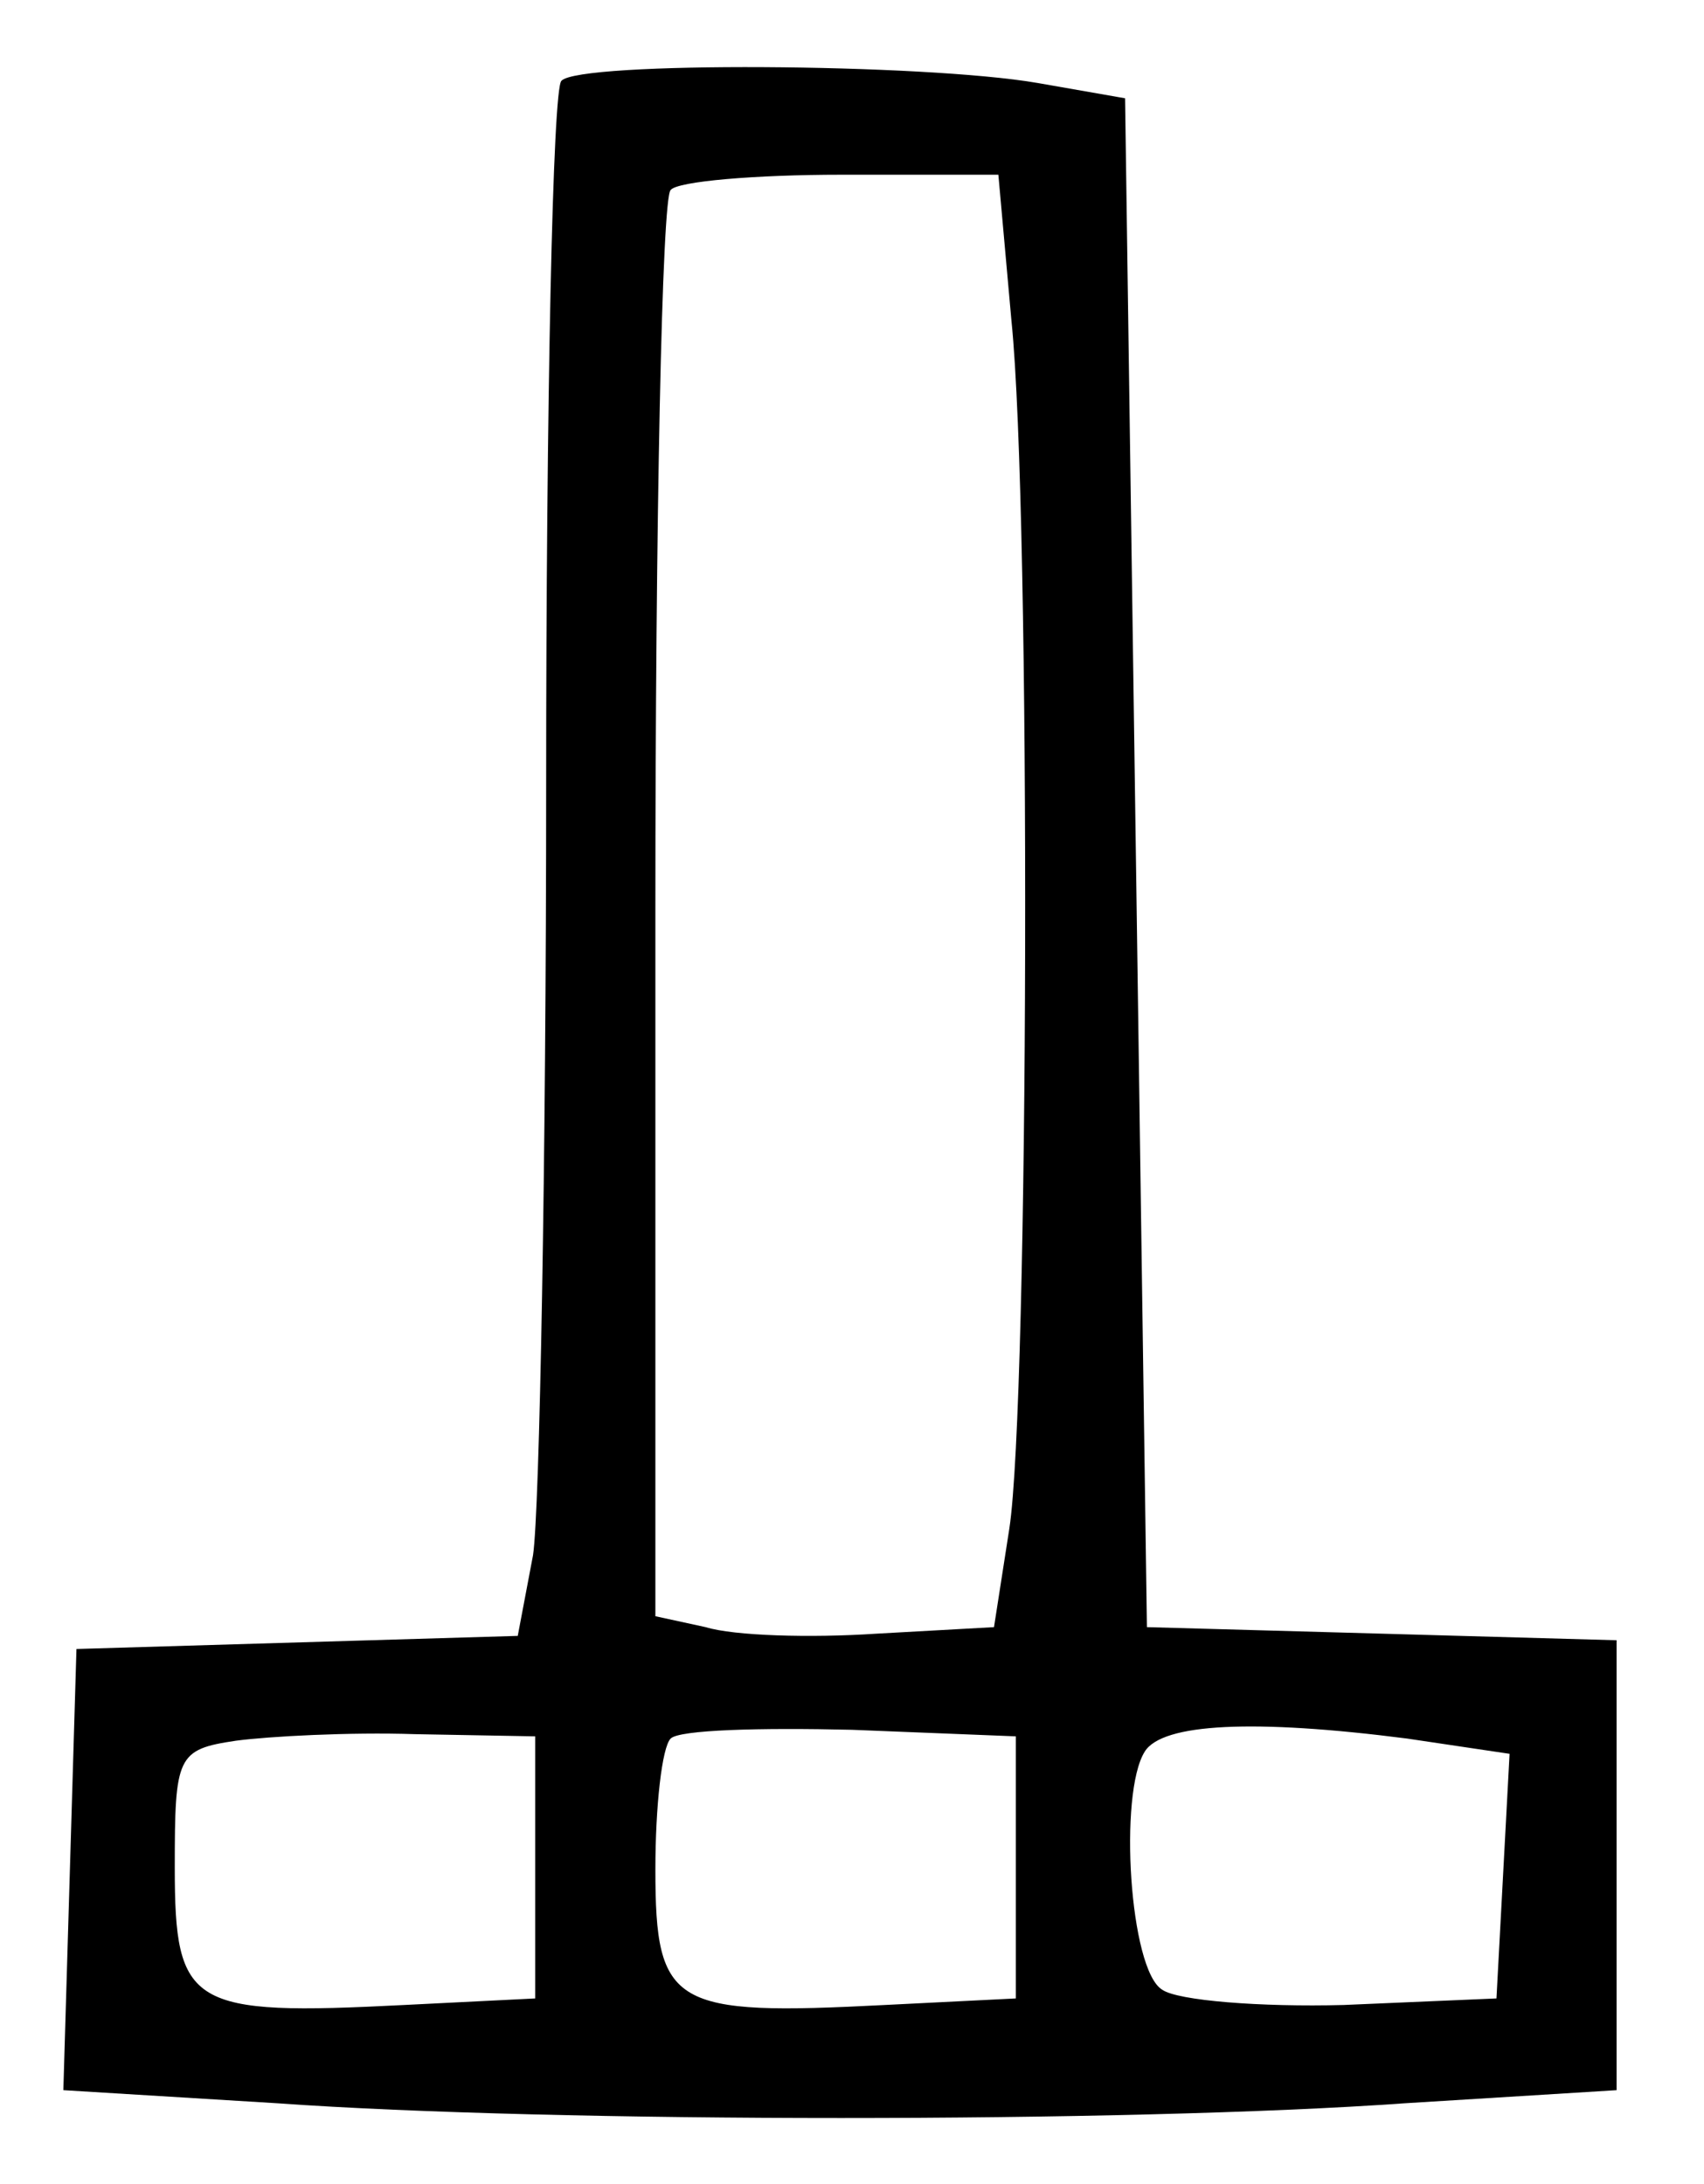 <?xml version="1.0" standalone="no"?>
<!DOCTYPE svg PUBLIC "-//W3C//DTD SVG 20010904//EN"
 "http://www.w3.org/TR/2001/REC-SVG-20010904/DTD/svg10.dtd">
<svg version="1.0" xmlns="http://www.w3.org/2000/svg"
 width="78pt" height="100pt" viewBox="0 0 78 100"
 preserveAspectRatio="xMidYMid meet">
<g transform="translate(0,100) scale(0.1,-0.1)"
fill="#000000" stroke="none">
<path d="M257 963 c-4 -3 -7 -148 -7 -322 0 -174 -3 -333 -6 -353 l-7 -37
-101 -3 -101 -3 -3 -101 -3 -101 98 -6 c126 -9 390 -9 516 0 l97 6 0 103 0
103 -107 3 -108 3 -5 350 -5 350 -40 7 c-52 9 -210 10 -218 1z m206 -110 c9
-88 8 -495 -1 -553 l-7 -45 -54 -3 c-30 -2 -65 -1 -78 3 l-23 5 0 324 c0 177
3 326 7 329 3 4 39 7 78 7 l72 0 6 -67z m-218 -708 l0 -60 -60 -3 c-98 -5
-105 -1 -105 63 0 51 1 54 28 58 15 2 52 4 82 3 l55 -1 0 -60z m220 0 l0 -60
-60 -3 c-97 -5 -105 -1 -105 62 0 29 3 56 7 60 4 4 41 5 83 4 l75 -3 0 -60z
m179 59 l47 -7 -3 -56 -3 -56 -70 -3 c-38 -1 -76 2 -83 7 -15 9 -20 90 -8 109
8 13 50 15 120 6z"/>
</g>
</svg>
